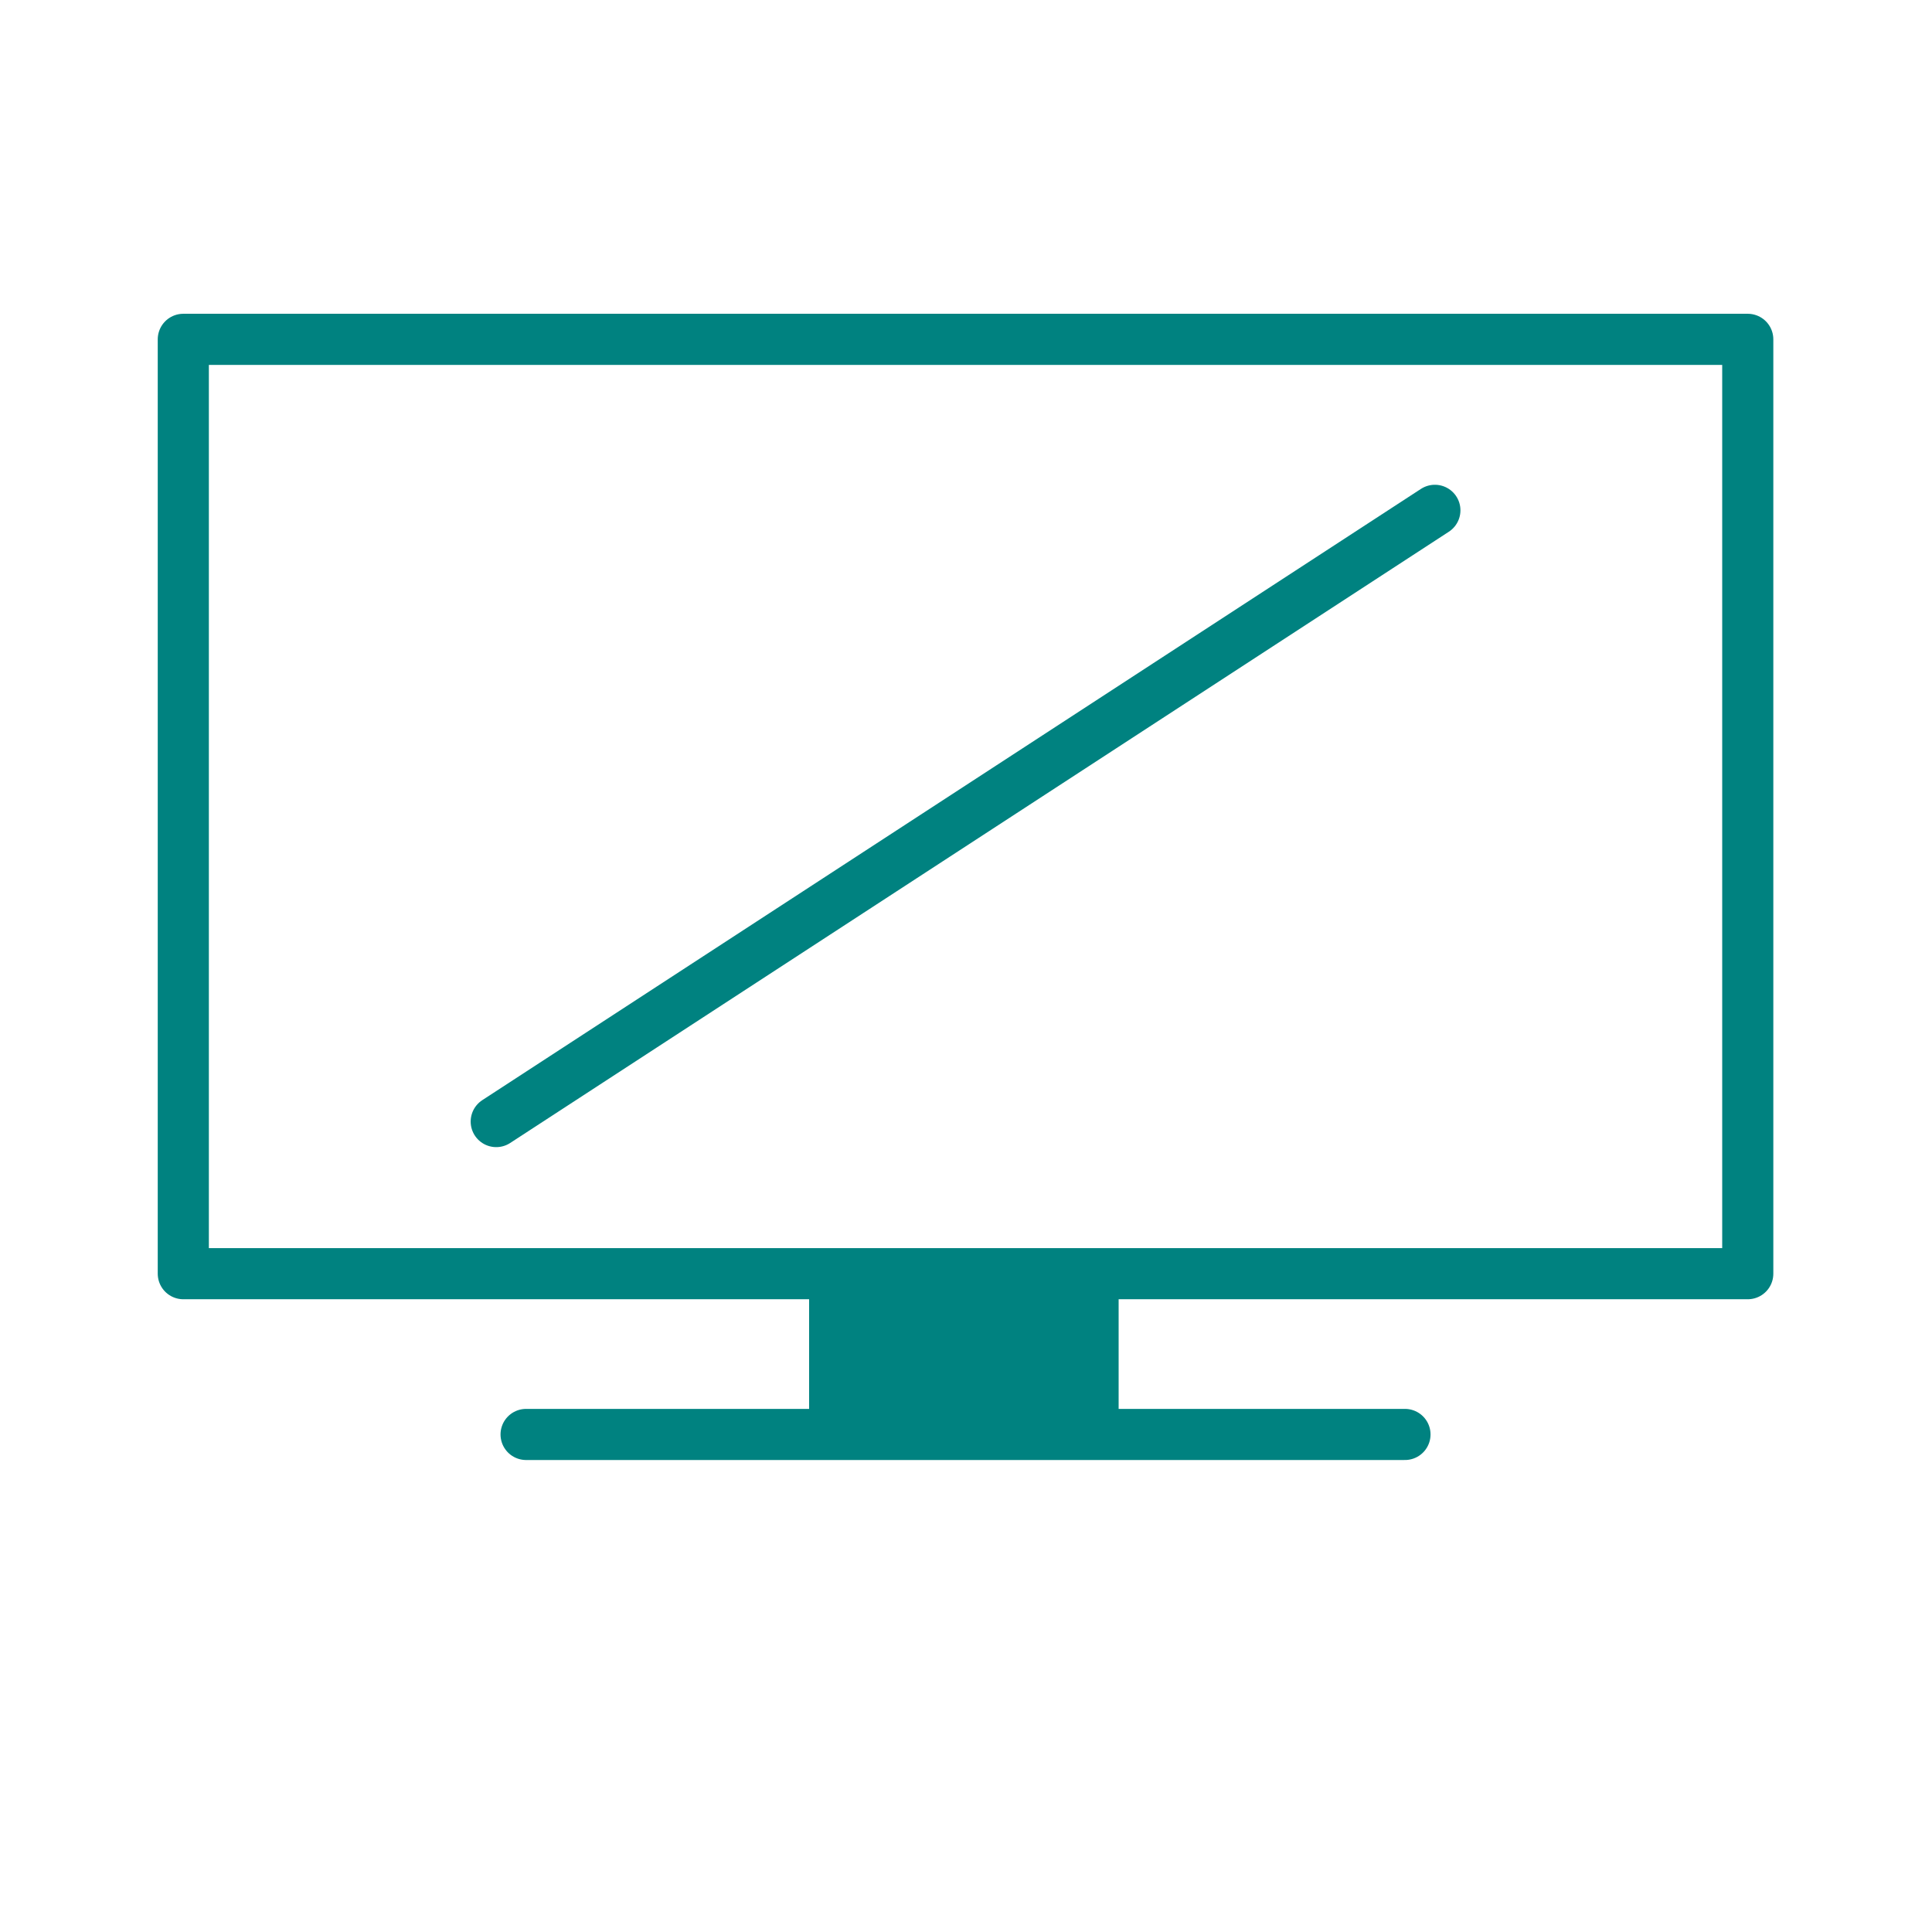 <?xml version='1.0' encoding='UTF-8'?>
<svg xmlns="http://www.w3.org/2000/svg" id="i" data-name="Ordinateur PC" viewBox="0 0 453.54 453.54">
  <defs>
    <style>
      .bu {
        fill: none;
        stroke: #008280;
        stroke-linecap: round;
        stroke-linejoin: round;
        stroke-width: 12px;
      }

      .bv {
        fill: #008280;
        stroke-width: 0px;
      }
    </style>
  </defs>
  <line class="bu" x1="123.5" y1="336.74" x2="329.82" y2="336.74"/>
  <rect class="bu" x="43.03" y="79.66" width="367.26" height="219.34"/>
  <rect class="bv" x="189.94" y="296.57" width="72.66" height="40.17"/>
  <line class="bu" x1="336.84" y1="119.8" x2="116.49" y2="263.29"/>
</svg>
